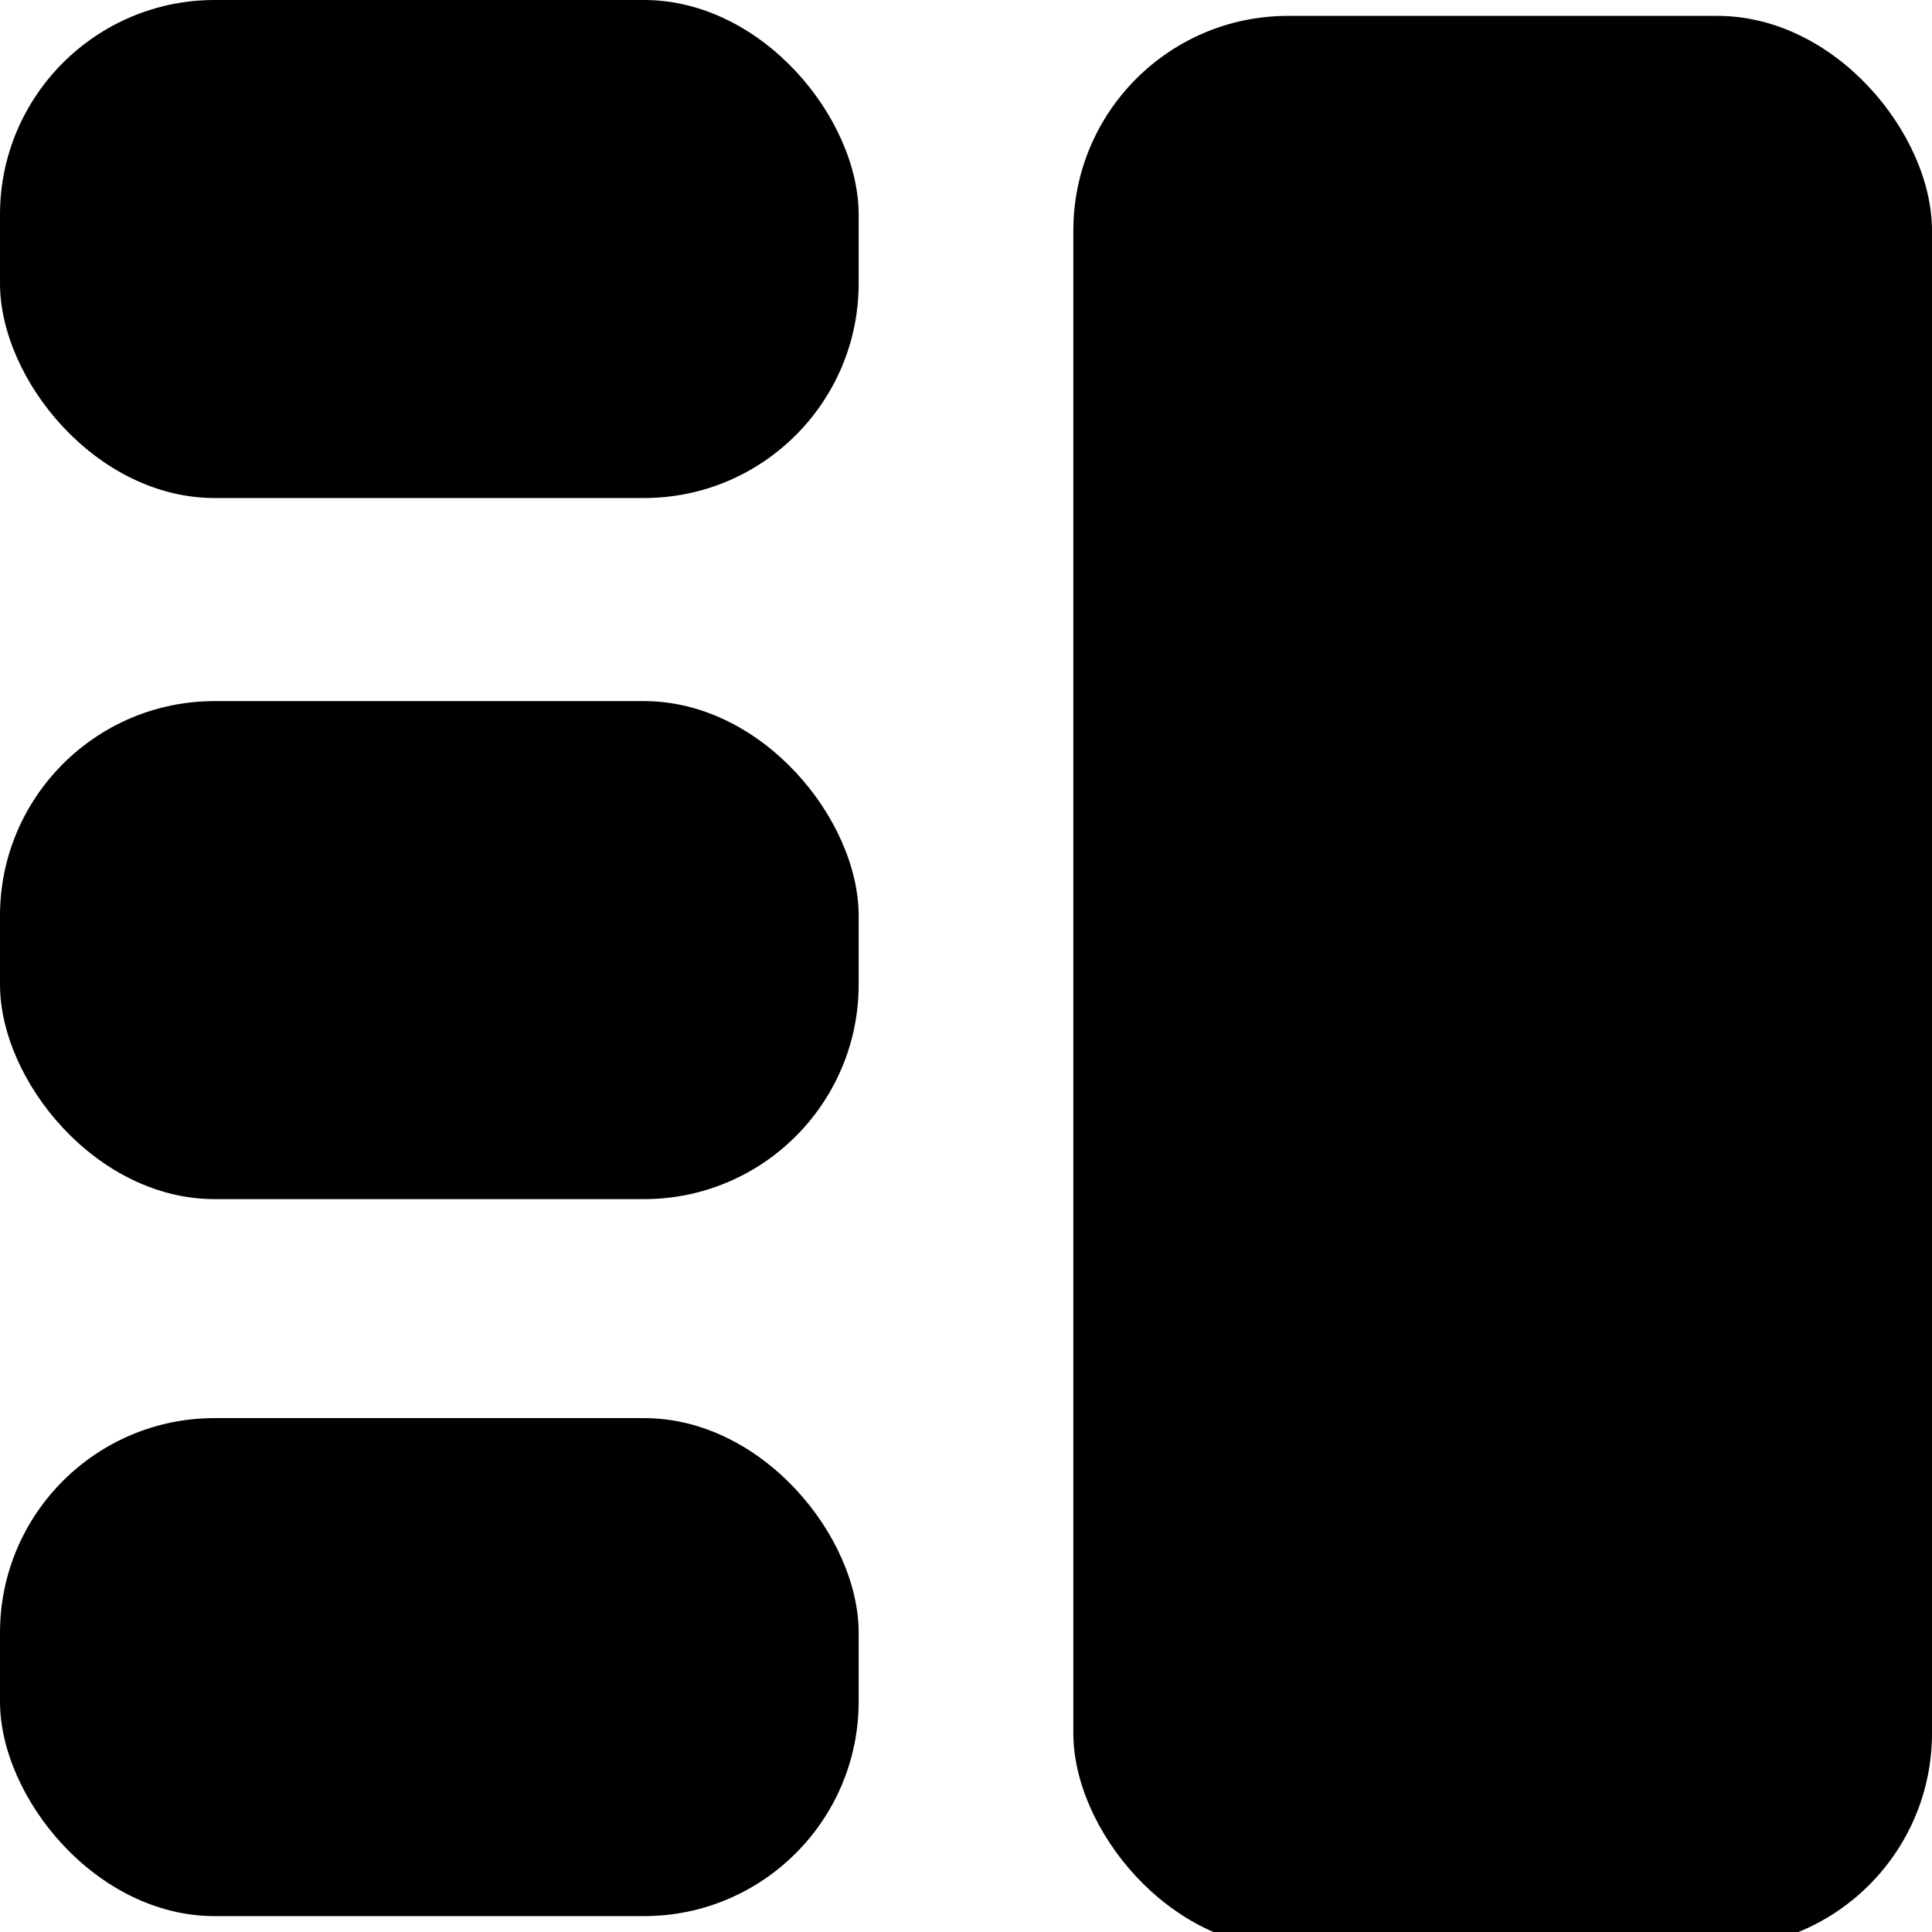 <?xml version="1.0" encoding="iso-8859-1"?>
<svg version="1.1" id="Capa_1" xmlns="http://www.w3.org/2000/svg" xmlns:xlink="http://www.w3.org/1999/xlink" x="0px" y="0px"
	 viewBox="0 0 45 45" style="enable-background:new 0 0 45 45;" xml:space="preserve">
    <g>
                 <rect x="0" y="0" width="20" height="11.6" rx="5"/>
                 <rect x="0" y="16.33" width="20" height="11.6" rx="5"/>
                 <rect x="0" y="33.03" width="20" height="11.6" rx="5"/>
                 <rect x="25" y="0.37" width="20" height="45" rx="5"/>
            </g>
</svg>